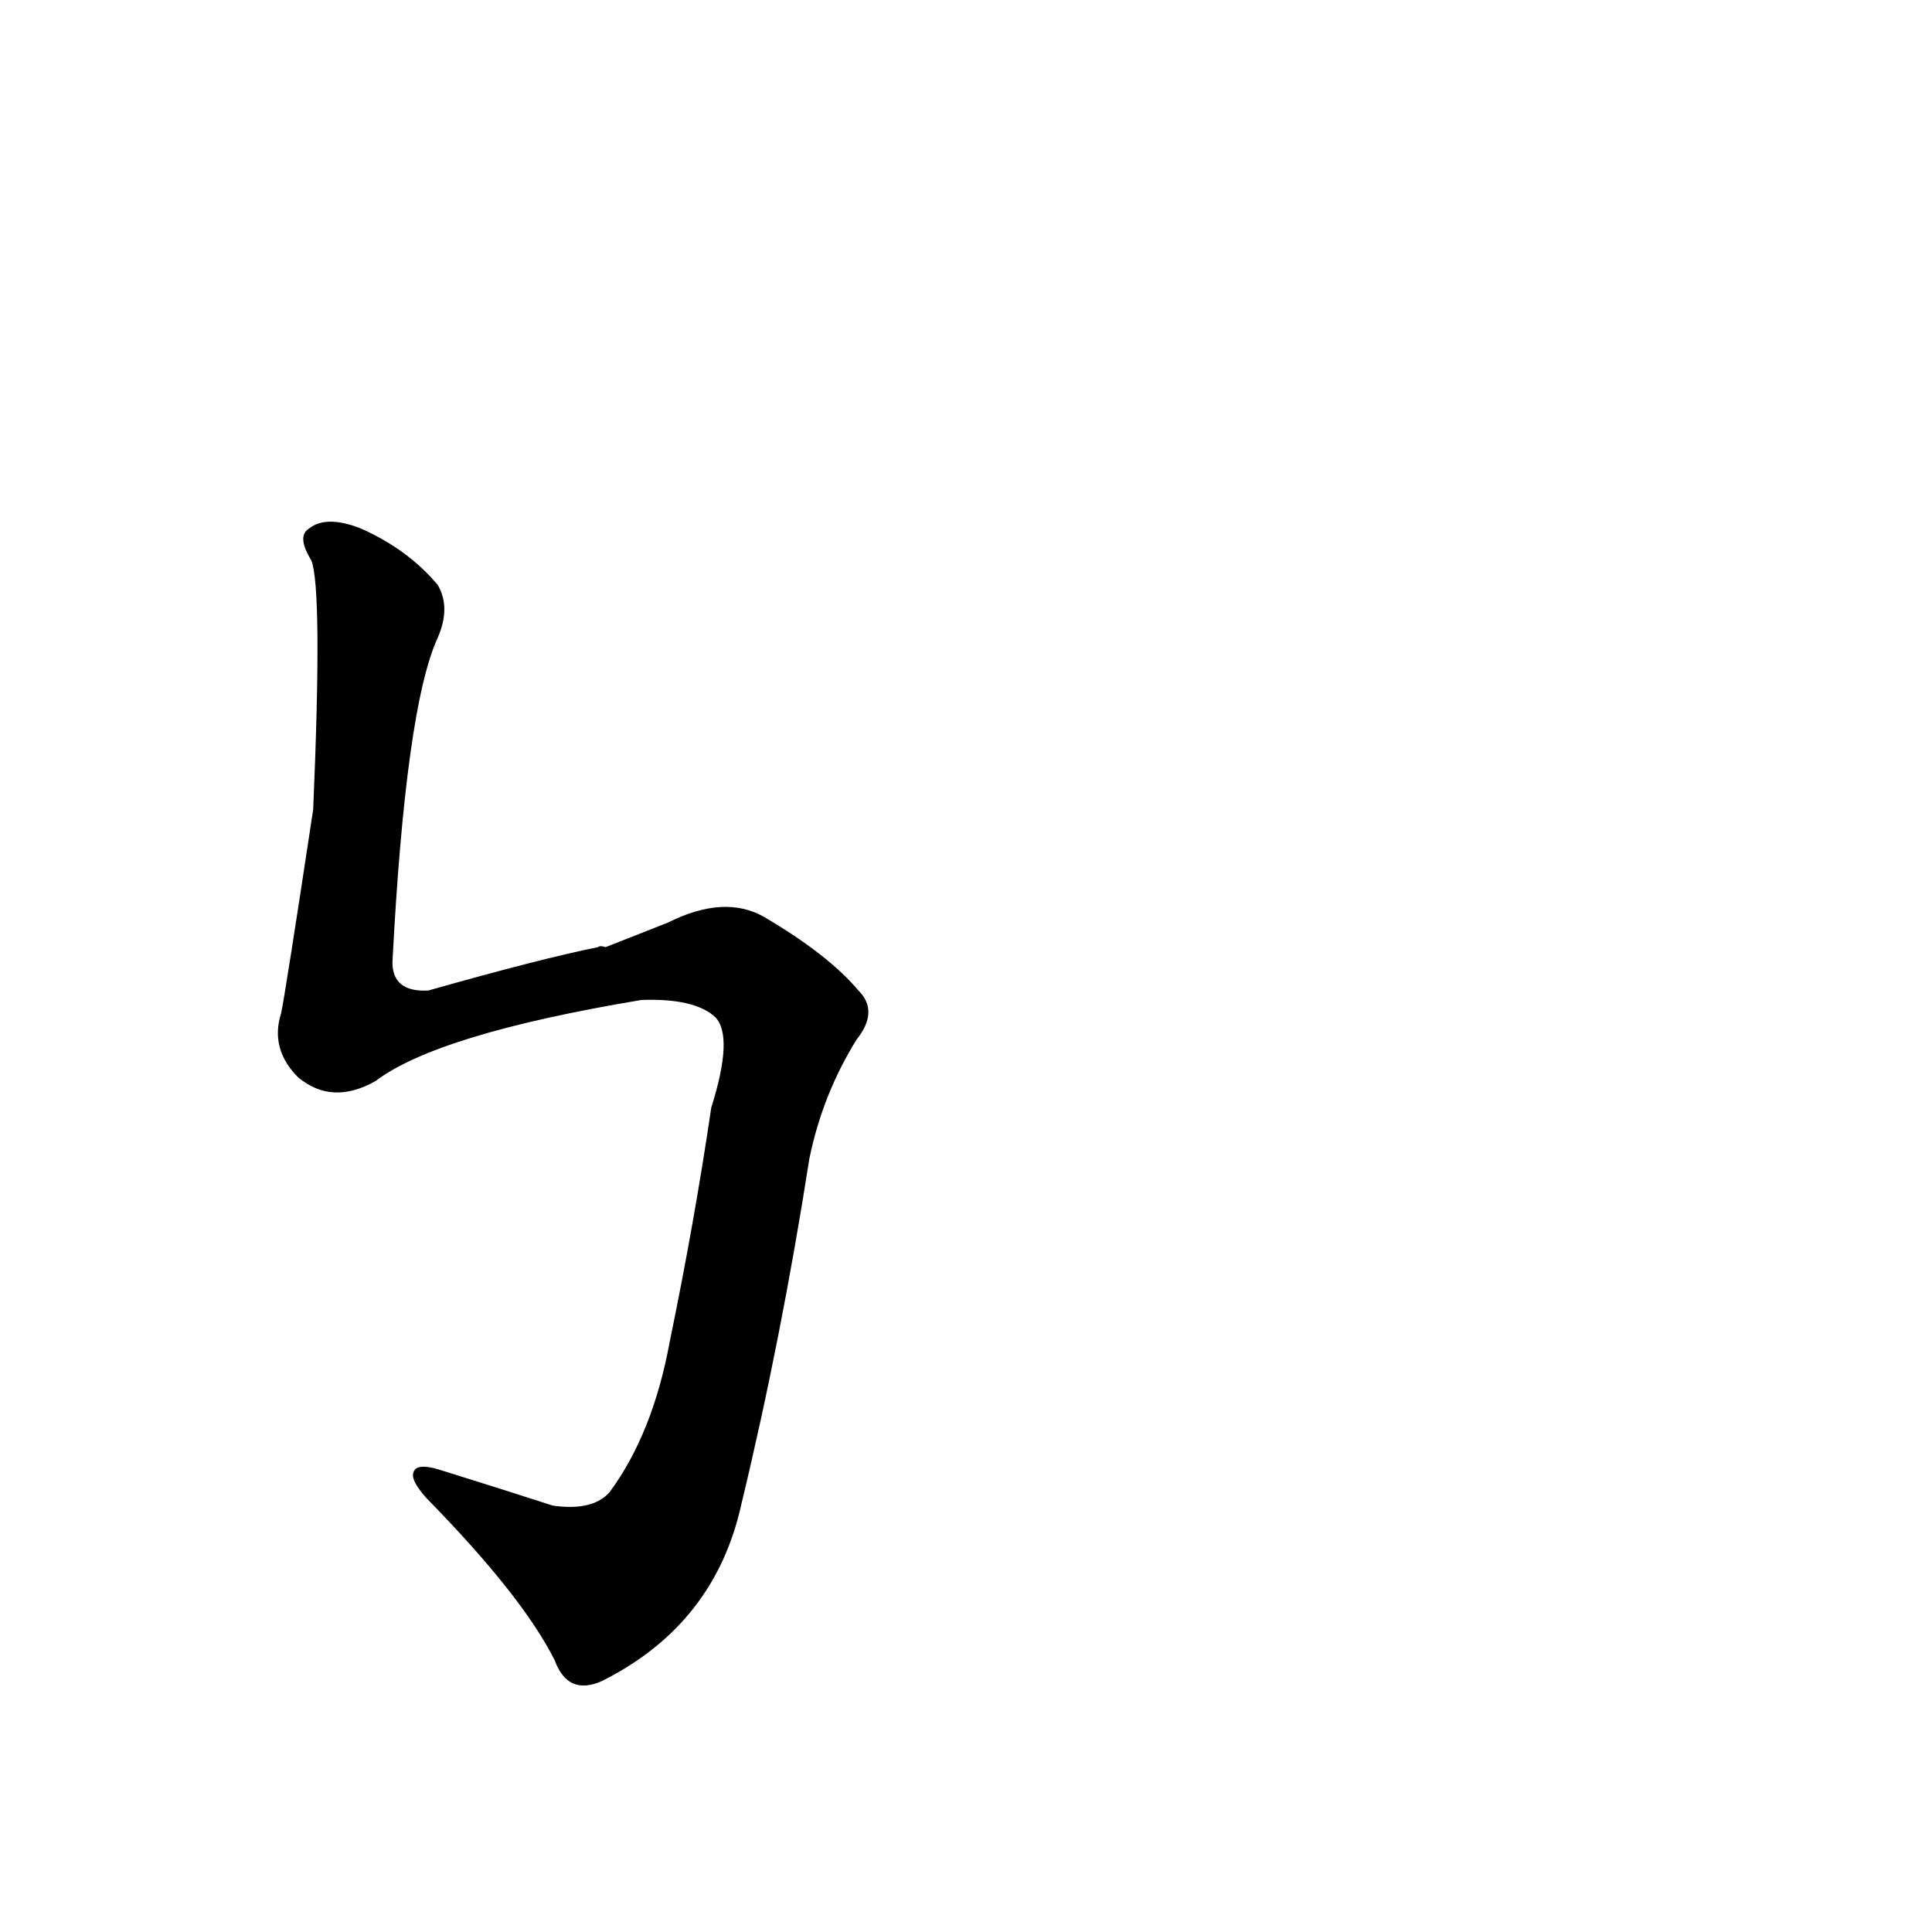 <?xml version='1.0' encoding='utf-8'?>
<svg xmlns="http://www.w3.org/2000/svg" version="1.1" viewBox="0 0 1024 1024"><g transform="scale(1, -1) translate(0, -900)"><path d="M 321 398 Q 318 399 317 398 Q 287 392 227 375 Q 208 374 208 390 Q 215 525 232 562 Q 239 578 232 590 Q 216 609 191 620 Q 173 627 164 620 Q 157 616 165 603 Q 171 588 166 471 Q 151 372 149 363 Q 143 344 158 329 Q 176 314 199 327 Q 232 352 340 370 Q 368 371 379 361 Q 389 351 377 313 Q 368 252 355 189 Q 346 140 323 109 Q 314 99 293 102 Q 262 112 233 121 Q 220 125 219 119 Q 218 115 226 106 Q 277 54 294 20 Q 301 1 319 9 Q 379 39 393 103 Q 414 190 429 286 Q 436 320 454 349 Q 466 364 455 375 Q 439 394 405 414 Q 384 426 354 411 L 321 398 Z" fill="black" /></g></svg>